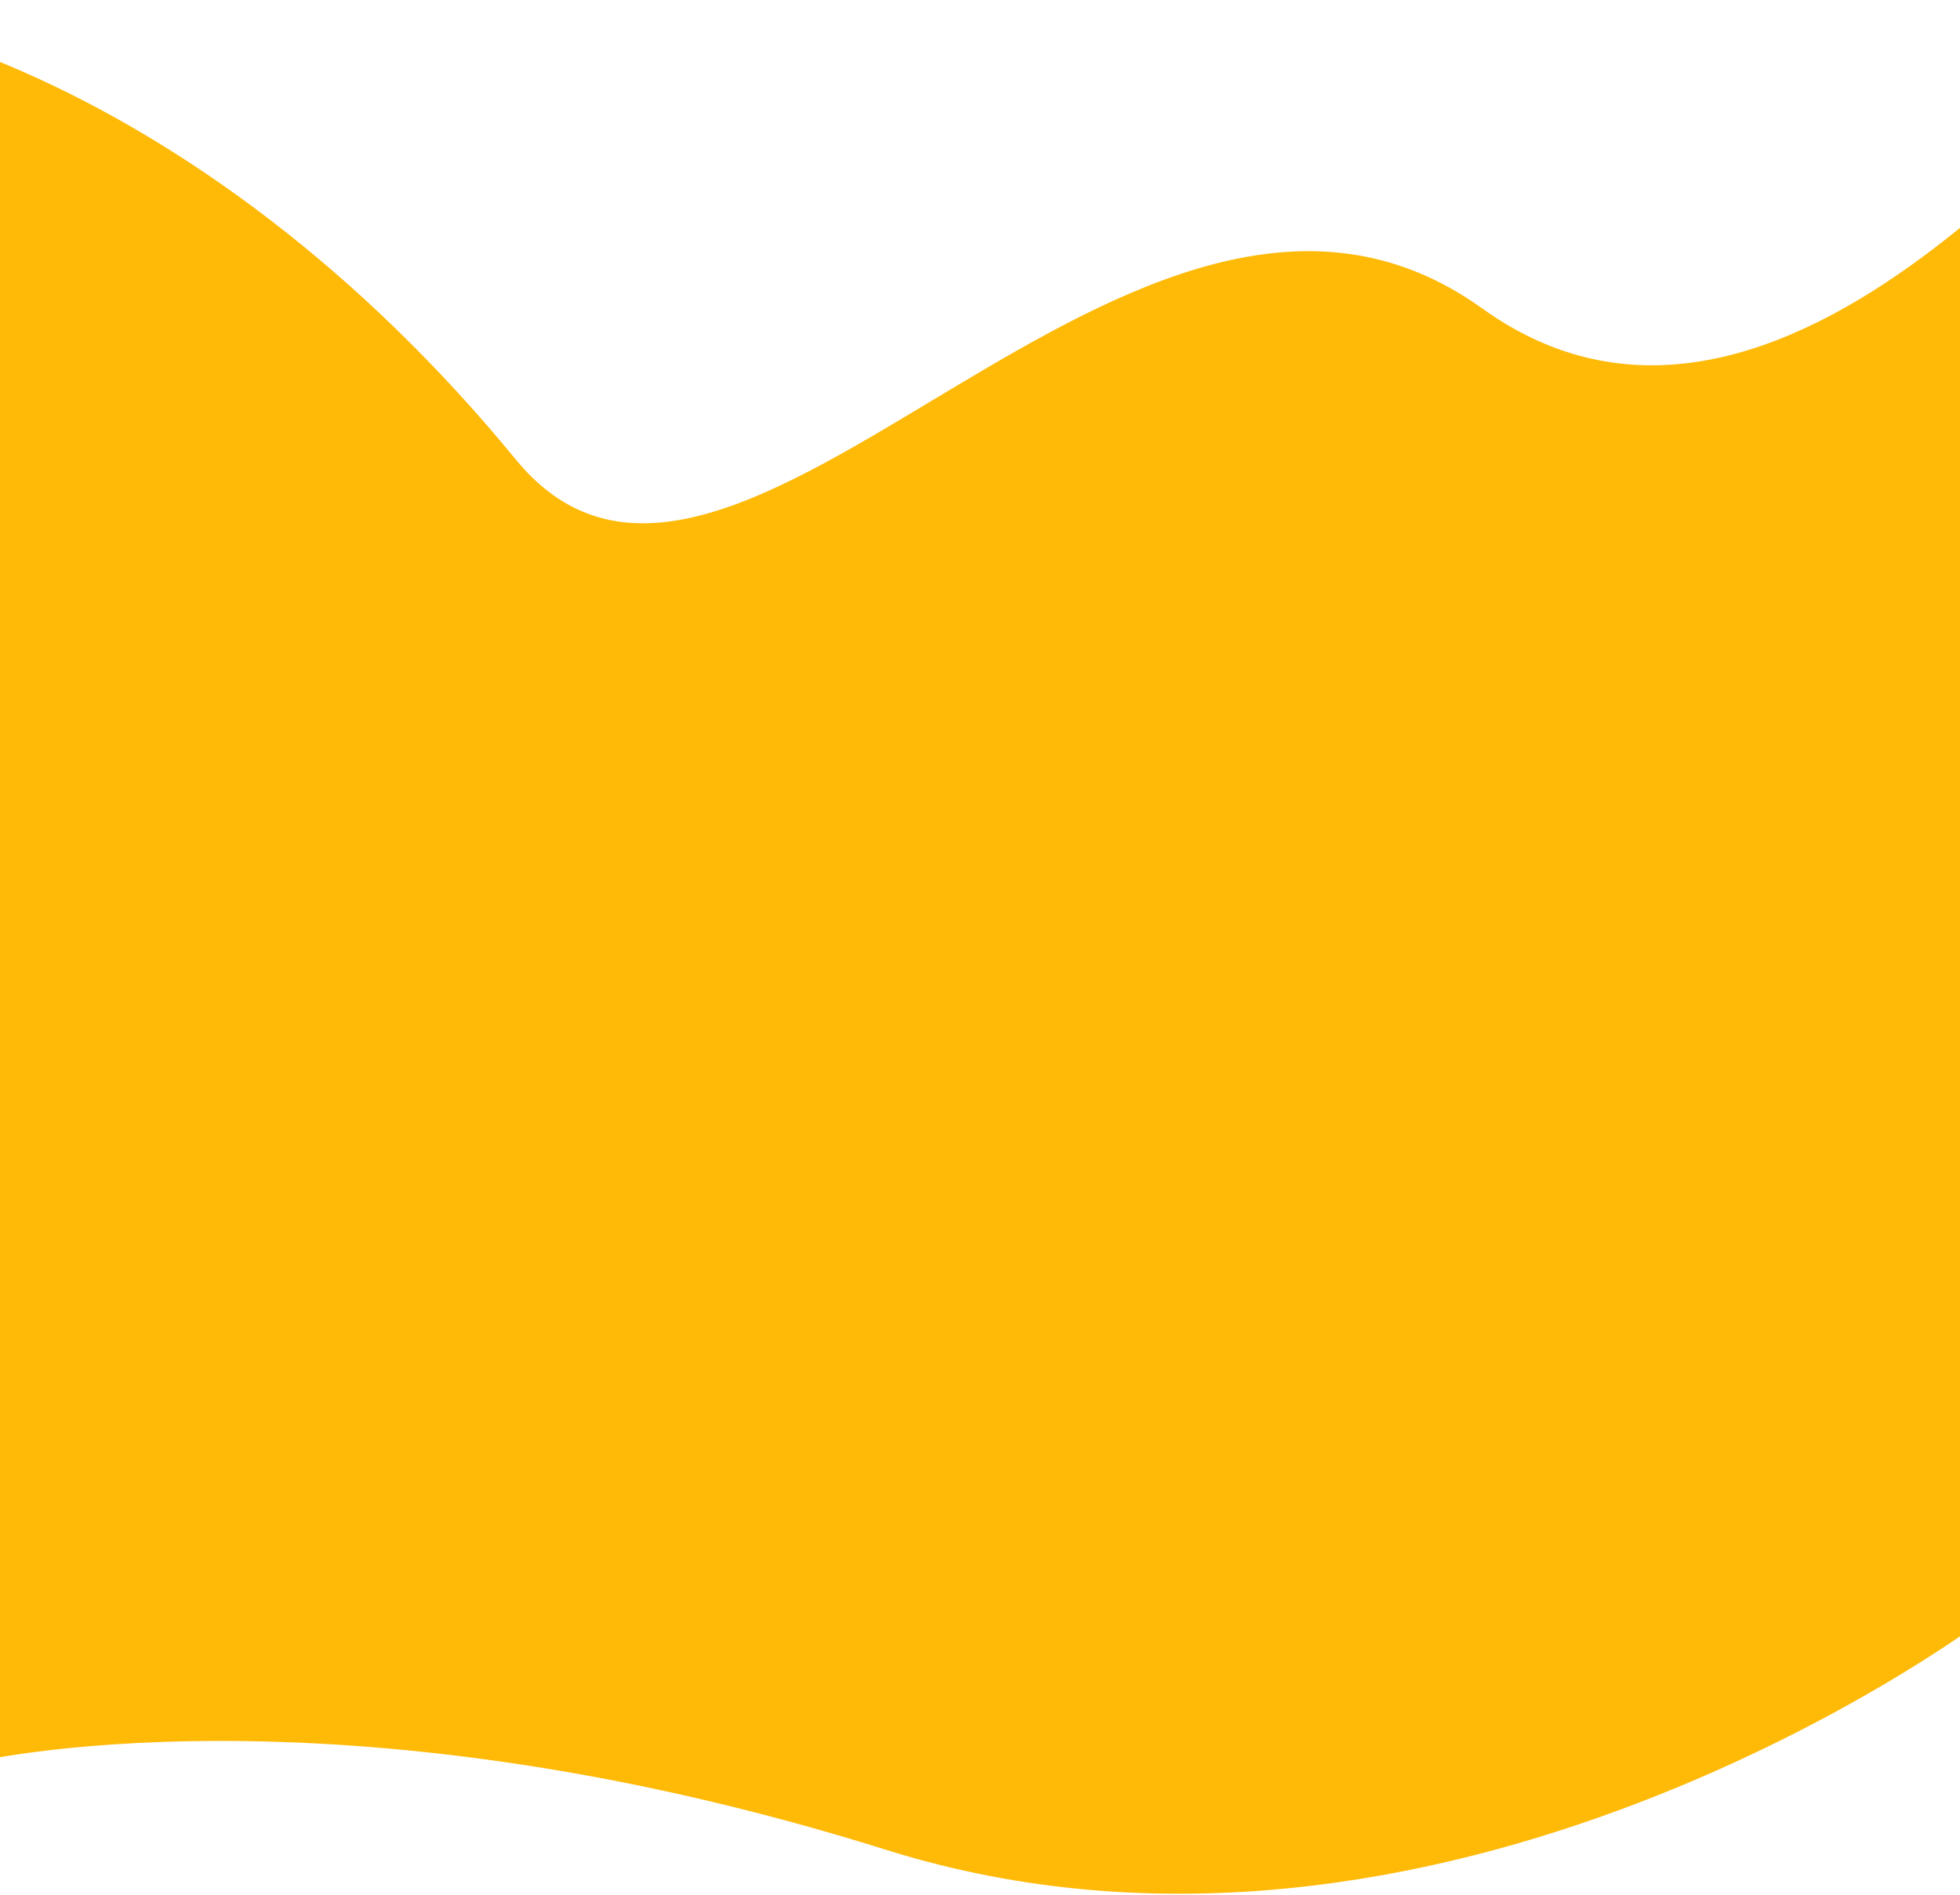 <svg width="1440" height="1392" viewBox="0 0 1440 1392" fill="none" xmlns="http://www.w3.org/2000/svg">
<path d="M379.061 337.691C-79.897 -221.843 -762.939 -31.179 -164.939 509.037L-20.939 1295C-20.939 1295 243 1231 651 1359C1059 1487 1453 1193 1453 1193C1453 1193 1713.06 681.542 1737.06 586.21C1761.06 490.878 1577.06 59.613 1577.06 59.613C1577.06 -3.408 1323.06 394.708 1089.06 226.654C832.887 42.674 539.061 532.754 379.061 337.691Z" fill="#FFBA08"/>
</svg>
